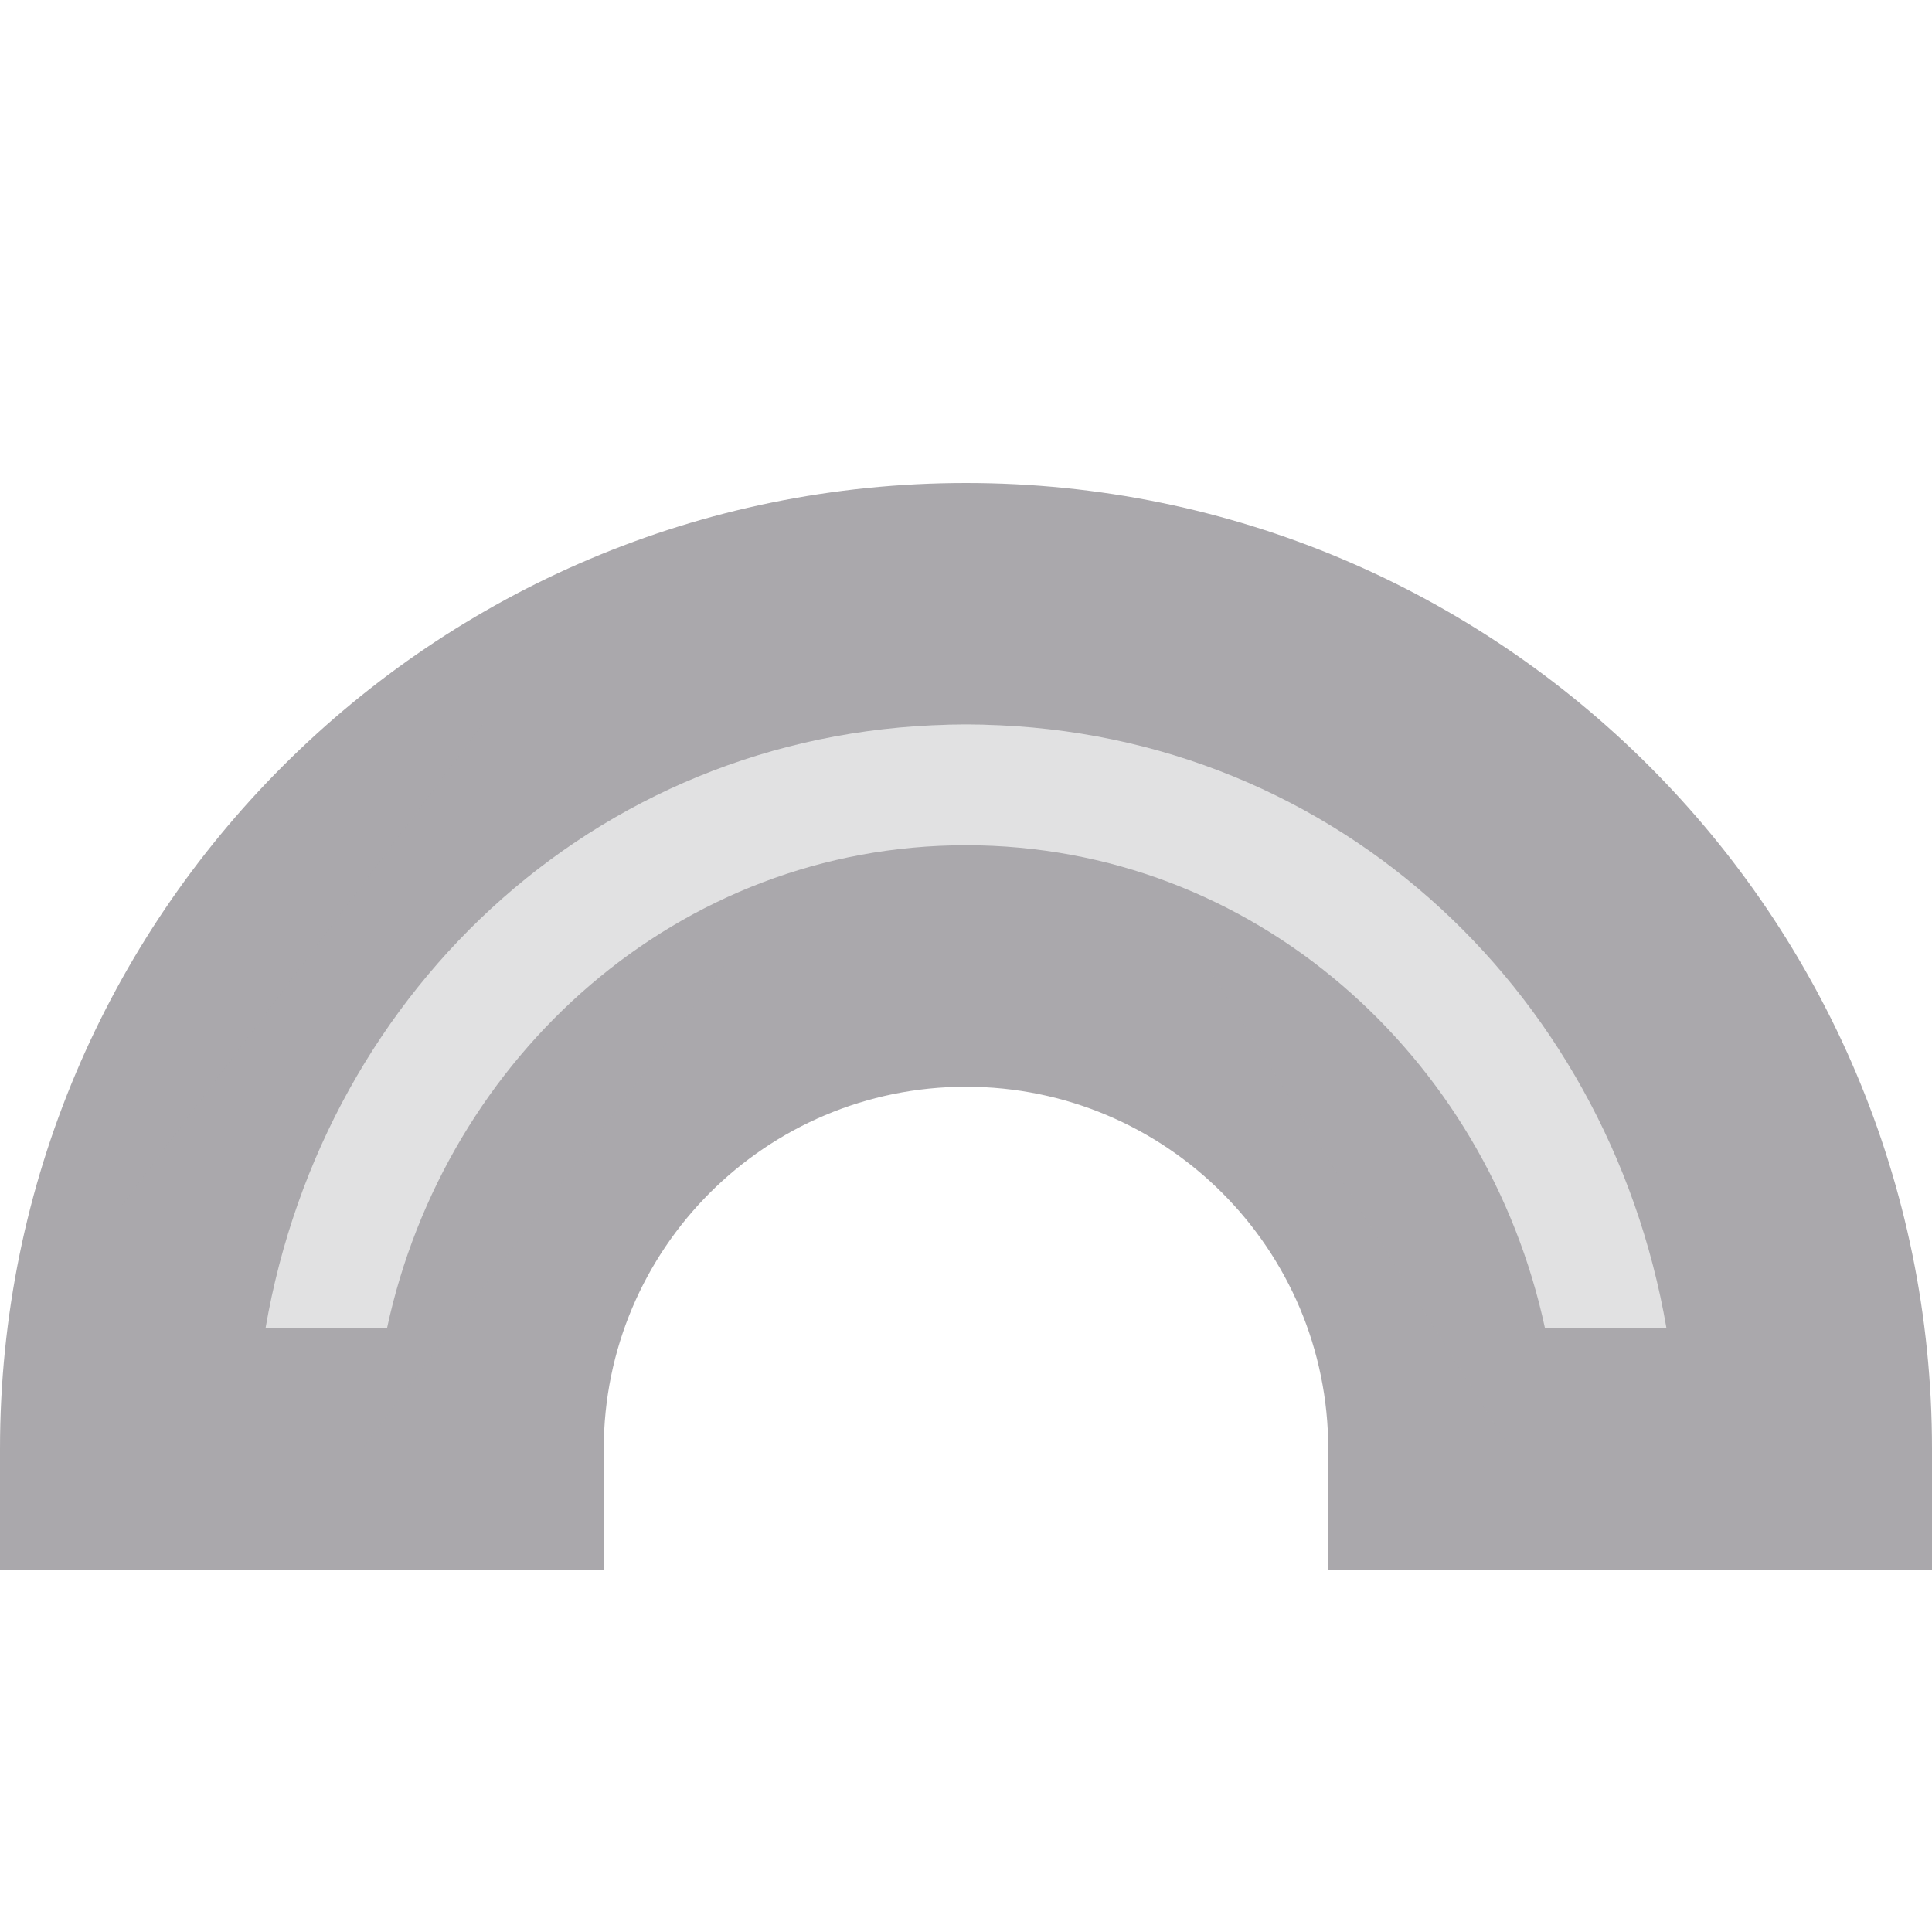 <svg viewBox="0 0 16 16" xmlns="http://www.w3.org/2000/svg"><g fill="#aaa8ac"><path d="m8 4c-4.418 0-8 3.582-8 8v1h5v-1c0-1.657 1.343-3 3-3s3 1.343 3 3v1h5v-1c0-4.418-3.582-8-8-8zm0 2c2.982 0 5.314 2.167 5.801 5h-1.006c-.483-2.251-2.411-4-4.795-4-2.384 0-4.312 1.749-4.795 4h-1.006c.487-2.833 2.819-5 5.801-5z"/><path d="m4 6-3 4 2 2 3-4h4l2.508 4h2.492l-2-4-2-2z" opacity=".35"/></g></svg>